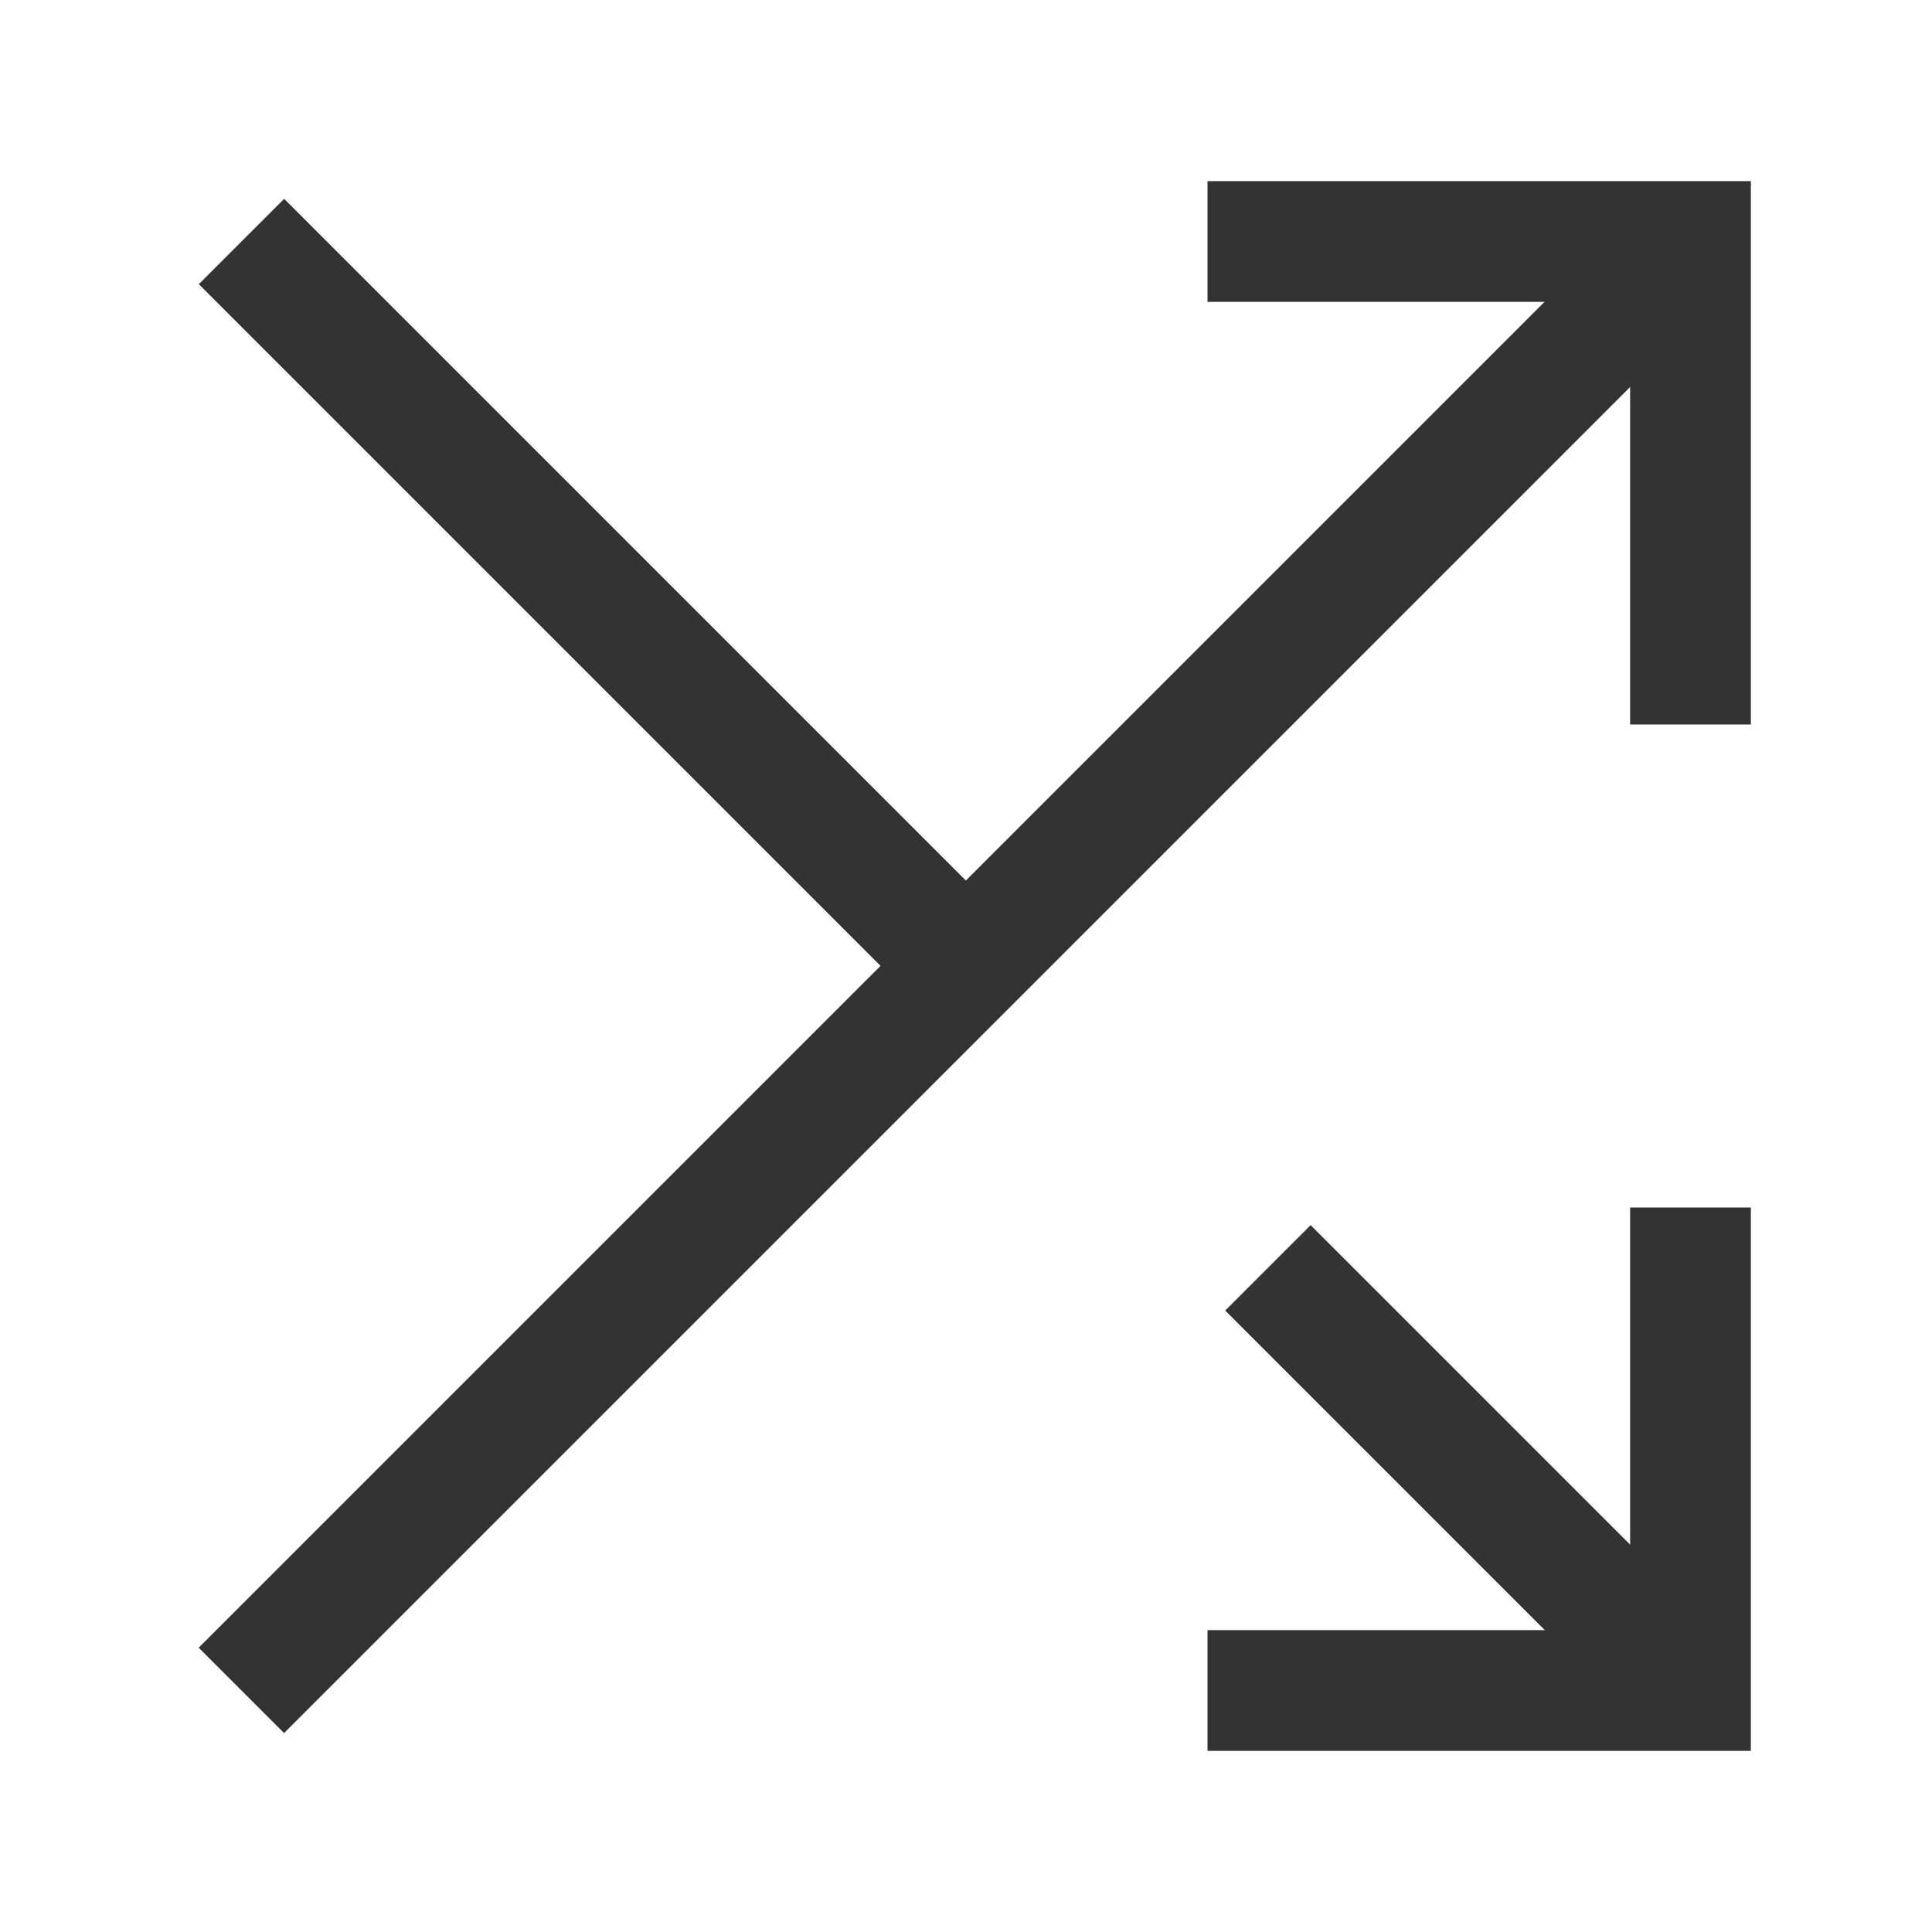 <?xml version="1.0" encoding="iso-8859-1"?>
<svg version="1.1" id="&#x56FE;&#x5C42;_1" xmlns="http://www.w3.org/2000/svg" xmlns:xlink="http://www.w3.org/1999/xlink" x="0px"
	 y="0px" viewBox="0 0 24 24" style="enable-background:new 0 0 24 24;" xml:space="preserve">
<polygon style="fill:#333333;" points="21.75,21.75 15,21.75 15,20.25 20.25,20.25 20.25,15 21.75,15 "/>
<polygon style="fill:#333333;" points="21.75,9 20.25,9 20.25,3.75 15,3.75 15,2.25 21.75,2.25 "/>
<rect x="-0.728" y="11.25" transform="matrix(0.707 -0.707 0.707 0.707 -4.971 12)" style="fill:#333333;" width="25.456" height="1.5"/>
<path style="fill:#333333;" d="M20.47,21.53l-5.25-5.25l1.061-1.061l5.25,5.25L20.47,21.53z M11.47,12.53l-9-9L3.53,2.47l9,9
	L11.47,12.53z"/>
</svg>






